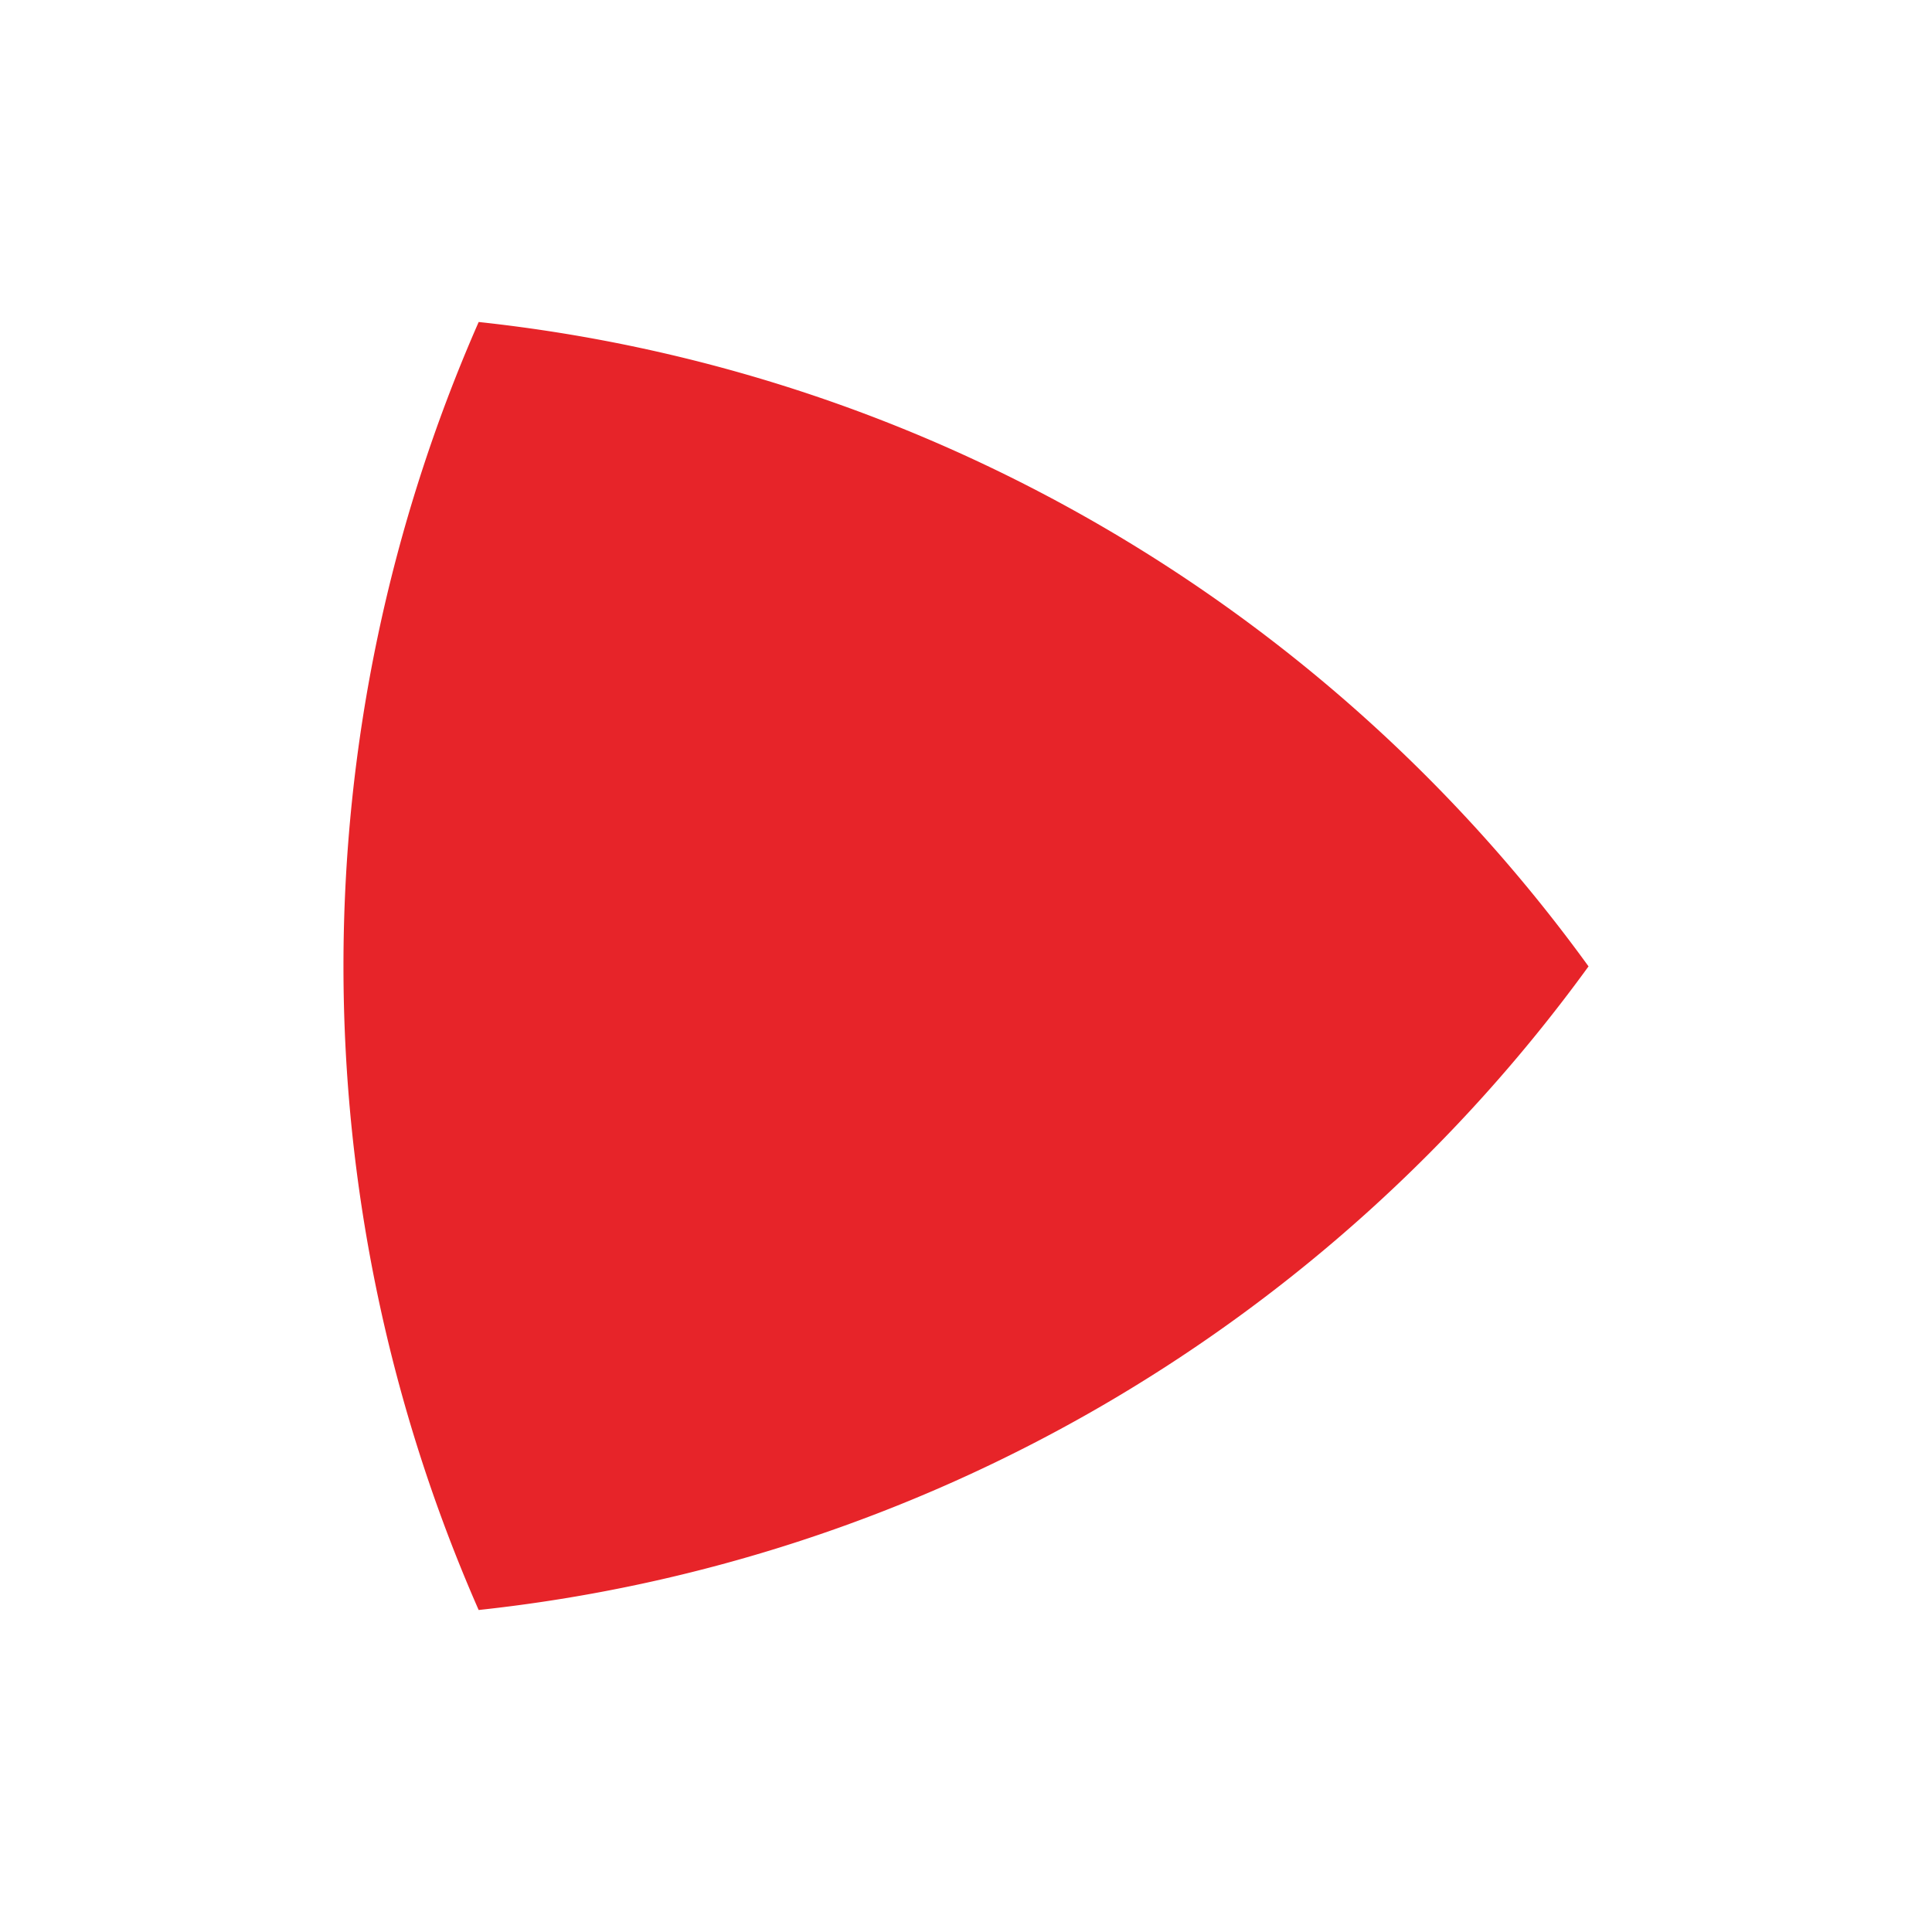 <svg viewBox="0 0 90 90" xmlns="http://www.w3.org/2000/svg"><g fill="none"><path d="M74 45.018a73.783 73.783 0 0 0-22.69-20.512A73.385 73.385 0 0 0 22.299 15 74.58 74.58 0 0 0 16 45a74.579 74.579 0 0 0 6.298 30 73.459 73.459 0 0 0 29.005-9.496A73.854 73.854 0 0 0 74 45.018Z" fill="#E72429"/></g></svg>